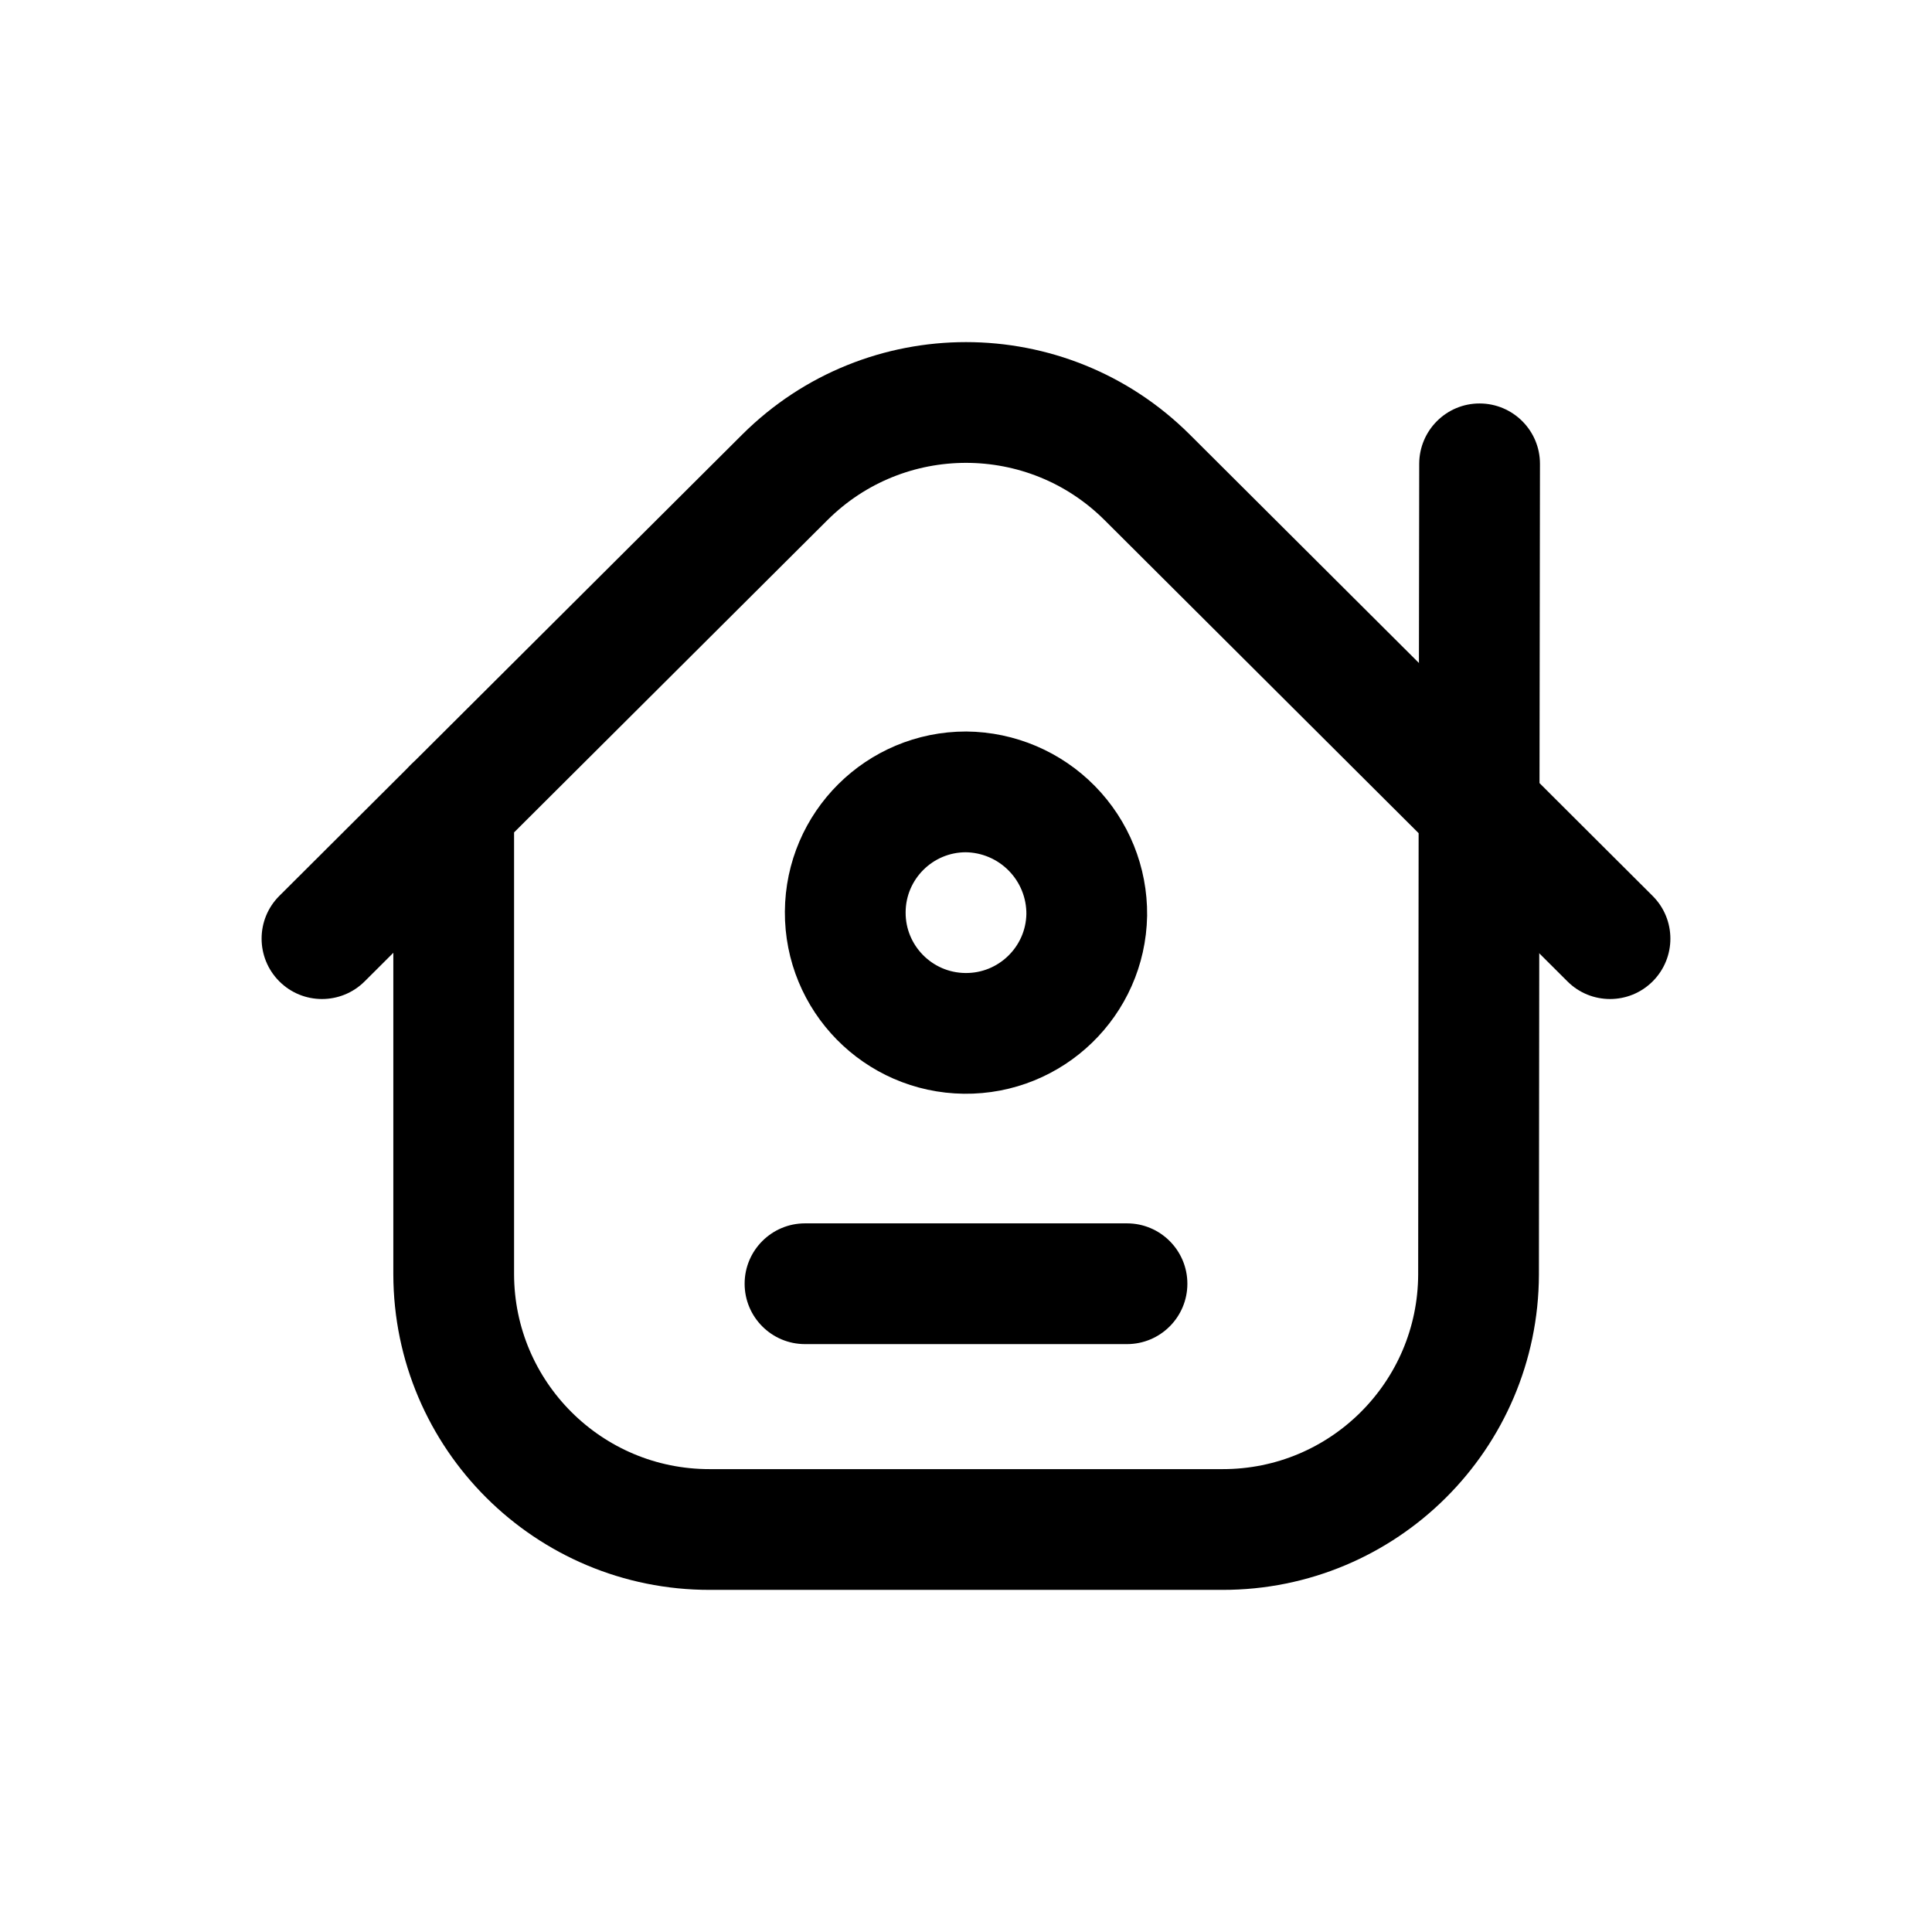 <svg width="24" height="24" viewBox="0 0 24 24" fill="none" xmlns="http://www.w3.org/2000/svg">
<path fill-rule="evenodd" clip-rule="evenodd" d="M18.367 15.832L18.373 10.039L14.25 5.929C13.006 4.69 10.994 4.69 9.75 5.929L5.636 10.029V15.829C5.639 17.583 7.064 19.003 8.818 19H15.185C16.938 19.003 18.362 17.585 18.367 15.832Z" stroke="currentColor" stroke-width="1.5" stroke-linecap="round" stroke-linejoin="round"/>
<path fill-rule="evenodd" clip-rule="evenodd" d="M13.5 11.365C13.485 12.19 12.806 12.847 11.982 12.837C11.157 12.827 10.495 12.153 10.5 11.328C10.505 10.503 11.175 9.837 12 9.837C12.402 9.841 12.785 10.004 13.066 10.29C13.348 10.577 13.504 10.963 13.5 11.365V11.365Z" stroke="currentColor" stroke-width="1.5" stroke-linecap="round" stroke-linejoin="round"/>
<path d="M19.13 5.763C19.131 5.349 18.795 5.013 18.381 5.012C17.967 5.011 17.631 5.347 17.63 5.761L19.13 5.763ZM18.374 10.039L17.624 10.038C17.624 10.238 17.703 10.429 17.845 10.57L18.374 10.039ZM19.471 12.191C19.764 12.484 20.239 12.483 20.531 12.19C20.824 11.896 20.823 11.421 20.529 11.129L19.471 12.191ZM6.166 10.56C6.459 10.268 6.46 9.793 6.167 9.5C5.875 9.206 5.4 9.206 5.106 9.498L6.166 10.56ZM3.47 11.129C3.177 11.421 3.176 11.896 3.469 12.19C3.761 12.483 4.236 12.484 4.53 12.191L3.47 11.129ZM10 15.197C9.586 15.197 9.25 15.533 9.25 15.947C9.25 16.361 9.586 16.697 10 16.697V15.197ZM14 16.697C14.414 16.697 14.75 16.361 14.75 15.947C14.75 15.533 14.414 15.197 14 15.197V16.697ZM17.63 5.761L17.624 10.038L19.124 10.04L19.13 5.763L17.63 5.761ZM17.845 10.57L19.471 12.191L20.529 11.129L18.904 9.508L17.845 10.57ZM5.106 9.498L3.47 11.129L4.53 12.191L6.166 10.56L5.106 9.498ZM10 16.697H14V15.197H10V16.697Z" fill="currentColor"/>
</svg>
